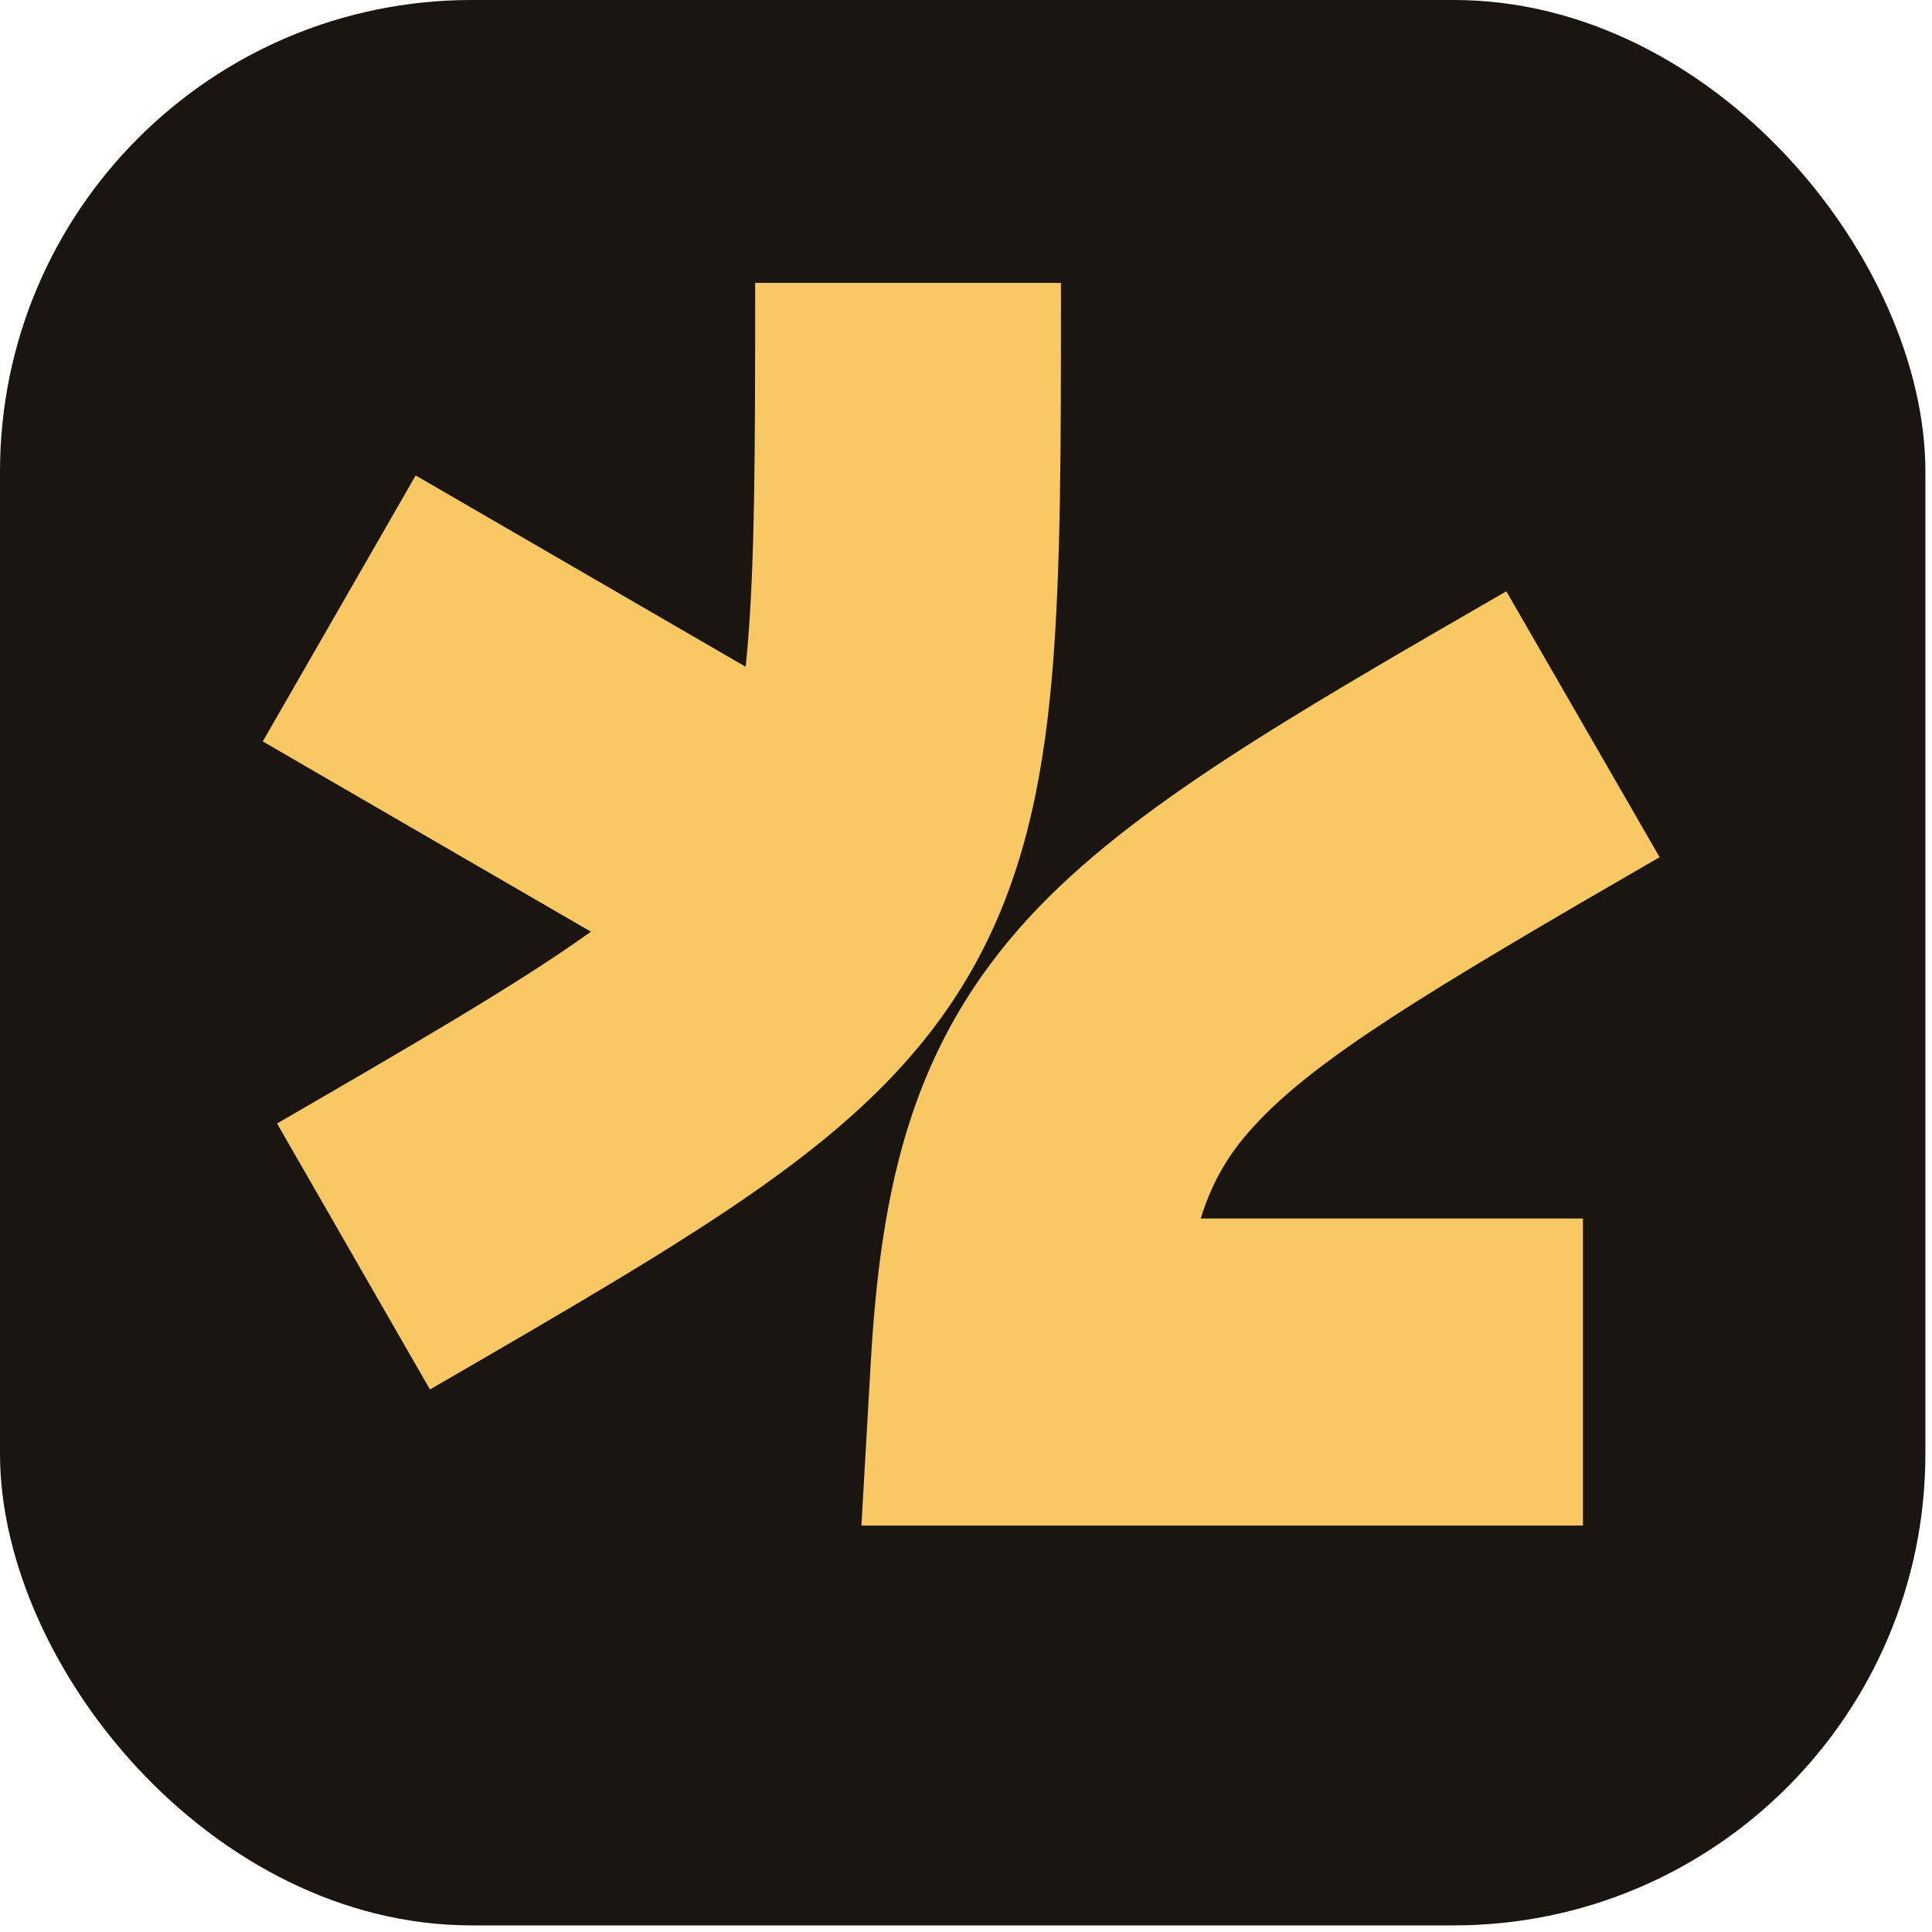<svg width="213" height="213" viewBox="0 0 213 213" fill="none" xmlns="http://www.w3.org/2000/svg">
<rect width="212.271" height="212.271" rx="52" fill="#1A1511"/>
<path d="M182.97 94.501C157.242 109.375 145.173 116.663 138.361 124.03C135.741 126.864 133.785 129.839 132.374 134.34H174.52V168.188H94.97L95.994 150.296C97.135 130.365 100.687 114.955 113.559 101.034C124.703 88.982 142.413 78.865 166.069 65.189L182.97 94.501ZM116.97 31.189C116.97 48.909 116.986 63.309 115.947 74.917C114.888 86.754 112.627 97.338 107.095 107.03C101.551 116.742 93.619 123.99 84.036 130.777C74.664 137.416 62.404 144.491 47.403 153.188L30.545 123.864C46.113 114.838 56.78 108.647 64.603 103.106C64.786 102.976 64.968 102.846 65.147 102.718L28.97 81.742L45.828 52.418L82.209 73.512C82.264 72.985 82.316 72.442 82.366 71.886C83.238 62.145 83.254 49.528 83.254 31.189H116.97Z" fill="#F8C863"/>
</svg>
